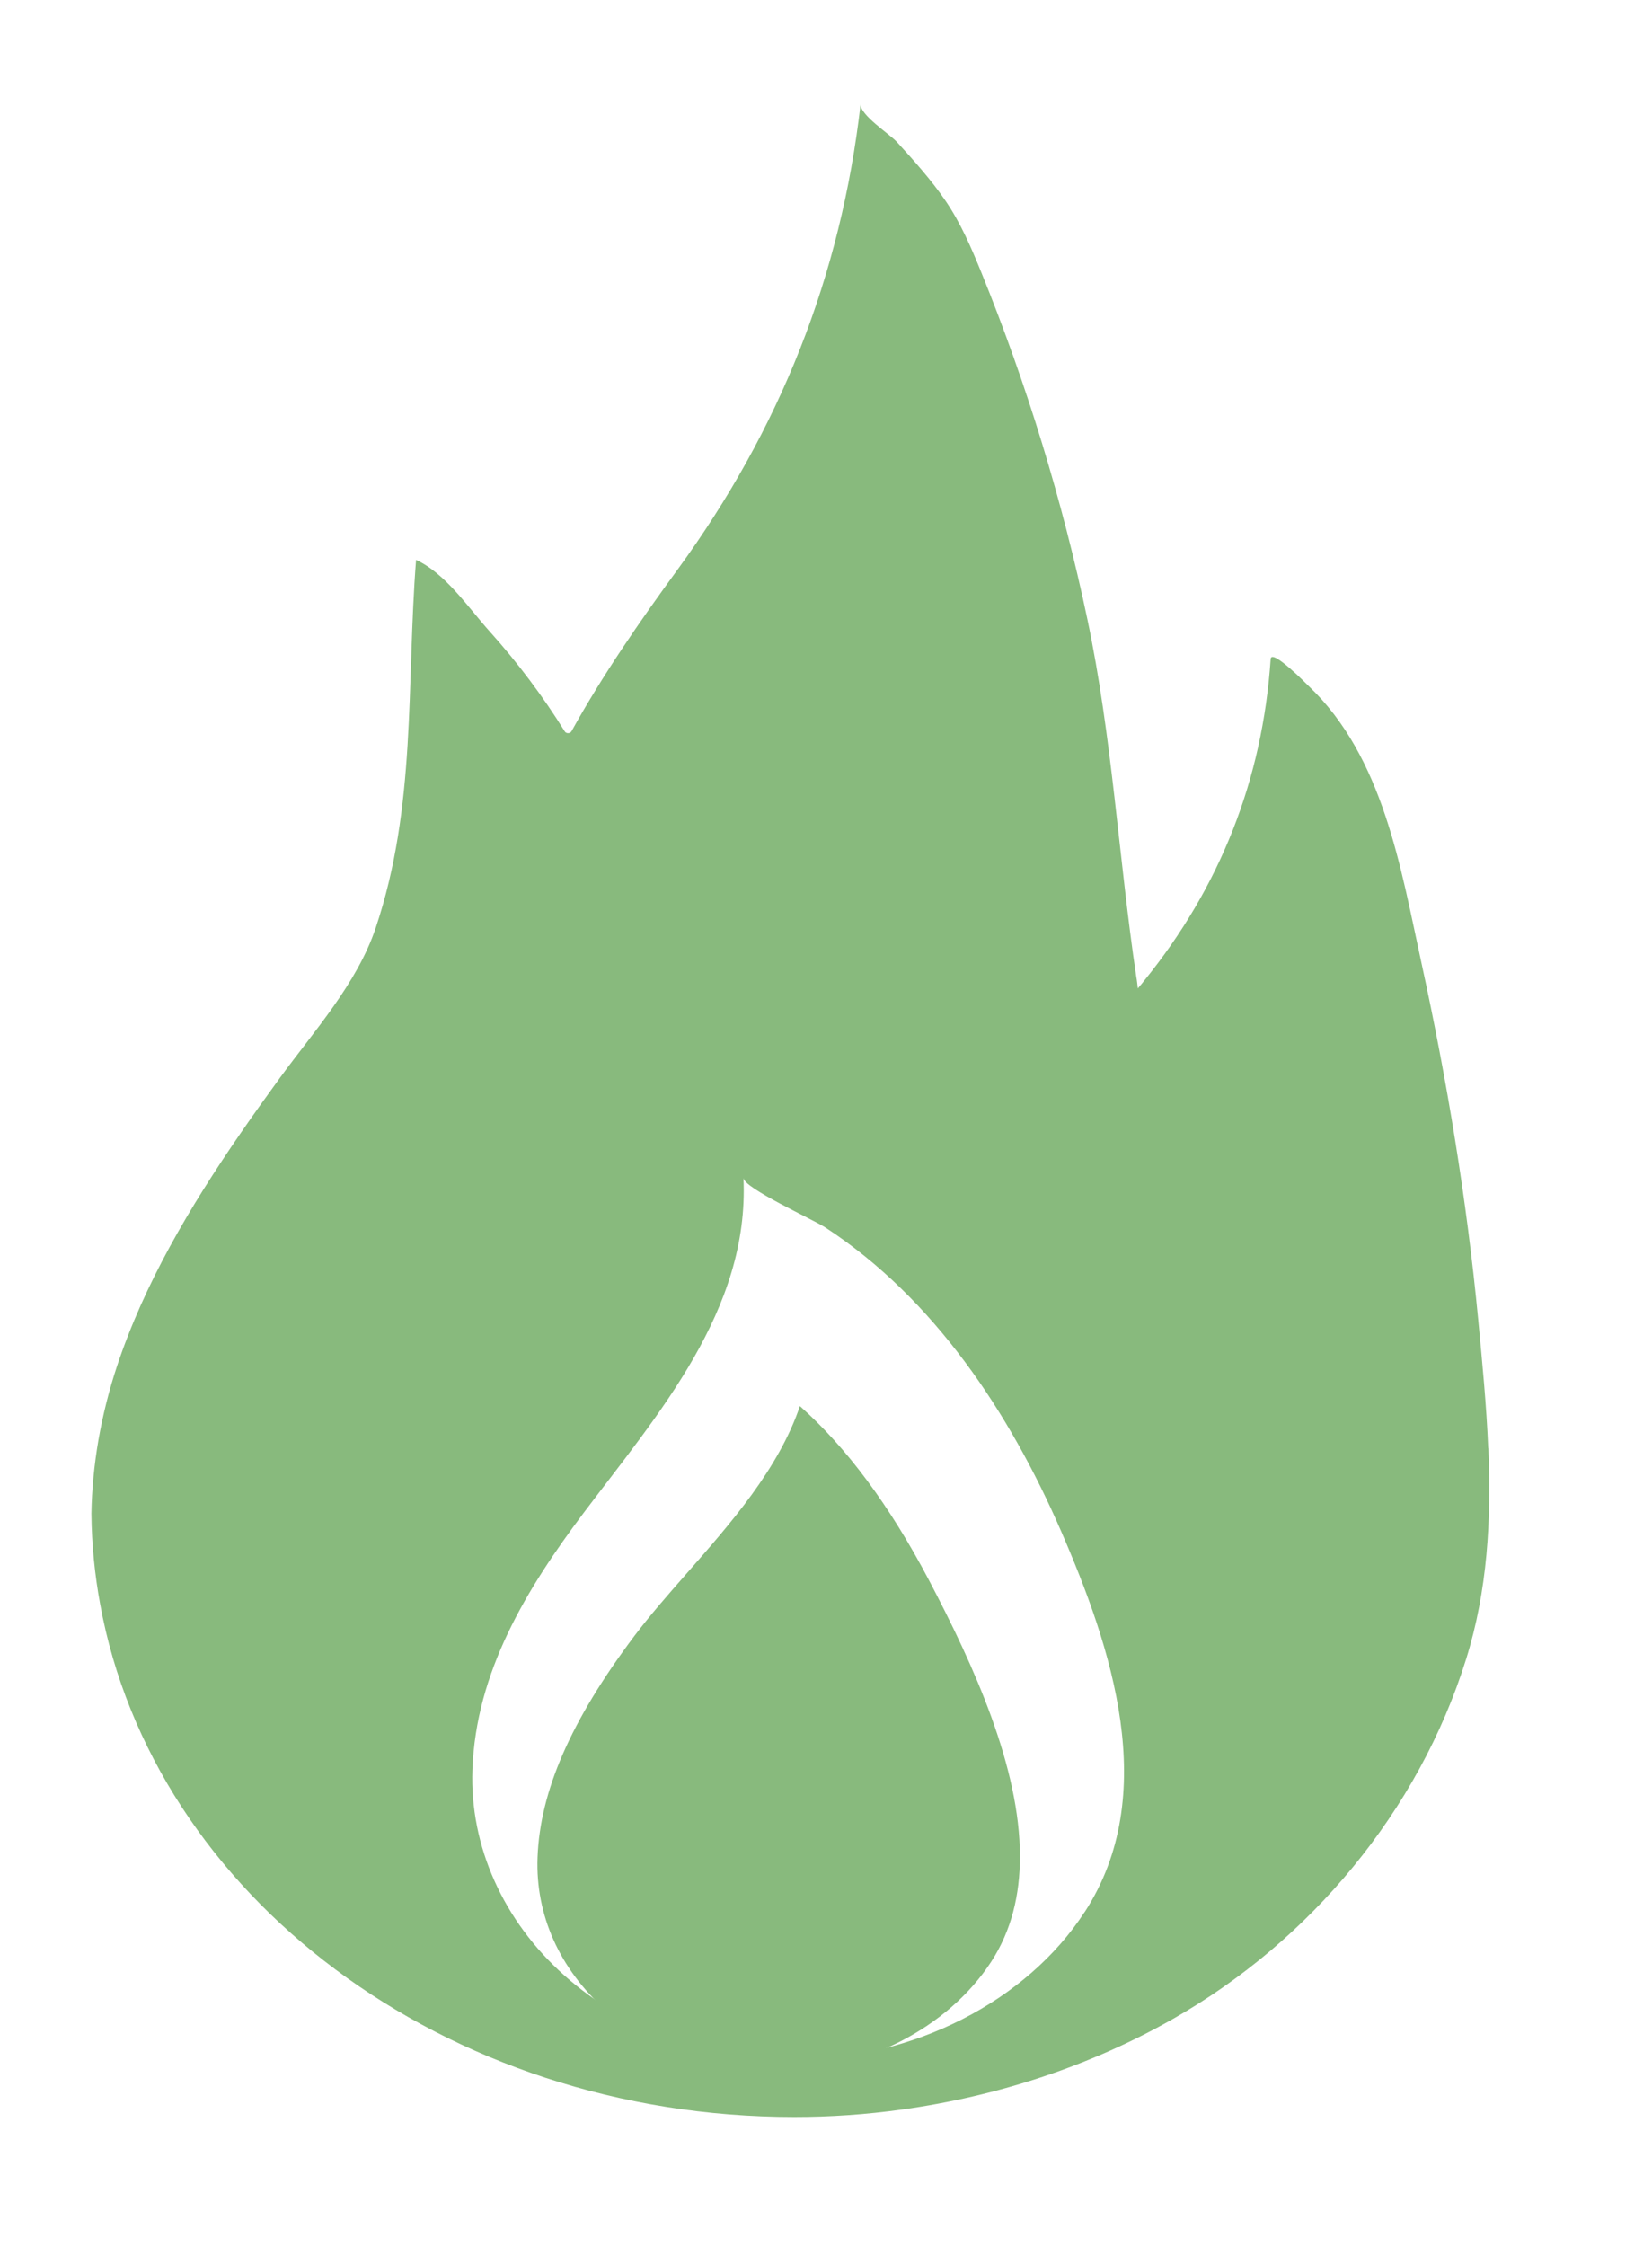 <?xml version="1.0" encoding="UTF-8"?>
<svg id="object" xmlns="http://www.w3.org/2000/svg" viewBox="0 0 180.34 245.07">
  <defs>
    <style>
      .cls-1 {
        fill: #88ba7d;
      }
    </style>
  </defs>
  <path class="cls-1" d="M101.39,172.37c4.95,9.39,9.95,20.47,9.95,30.19,0,4.14-.91,8.05-3.13,11.46-4.73,7.27-13.97,11.99-23.56,12.02-7.08,.02-13.62-2.37-18.53-6.74-5.04-4.48-7.67-10.38-7.44-16.63,.27-7.25,3.62-14.92,10.54-24.14,1.68-2.23,3.65-4.48,5.74-6.86,4.78-5.44,10.04-11.41,12.36-18.26,5.14,4.57,9.78,10.83,14.07,18.96Z"/>
  <path class="cls-1" d="M162.46,157.99c-.19-4.67-.65-9.35-1.09-14-1.25-13.08-3.39-26.06-6.19-38.89-2.28-10.45-4.18-22.49-12.3-30.23-.12-.11-4.09-4.18-4.17-2.97-.89,13.2-5.54,24.89-13.79,35.08-.23,.29-.46,.58-.71,.86-.05-.43-.09-.85-.17-1.28-1.93-12.96-2.62-26.12-5.35-39.06-2.72-12.89-6.59-25.54-11.55-37.74-1.11-2.73-2.28-5.46-3.95-7.89-1.53-2.24-3.47-4.4-5.29-6.39-.8-.87-4.09-2.97-3.95-4.16-2.16,18.87-8.83,35.53-19.95,50.78-4.18,5.72-8.23,11.58-11.61,17.68-.15,.27-.58,.28-.74,.02-2.37-3.82-5.17-7.54-8.18-10.89-2.31-2.56-4.83-6.36-8.05-7.82-1.07,13.65,.06,26.84-4.41,40.16-2.04,6.07-6.75,11.27-10.46,16.36-1.47,2.02-2.92,4.04-4.33,6.09-5.53,8.03-10.48,16.38-13.46,25.39-.85,2.58-1.54,5.29-2.02,8.06-.45,2.64-.72,5.32-.76,8,.03,3.35,.36,6.64,.95,9.85,5.77,31.72,37.5,55.97,75.77,55.97,3.94,0,7.87-.27,11.75-.81,10.56-1.46,20.73-4.83,29.67-9.93,14.91-8.5,26.73-22.61,31.92-39.19,2.36-7.53,2.76-15.27,2.44-23.04Zm-44.06,50.62c-6.32,9.74-18.72,16.06-31.58,16.1-.05,0-.1,.01-.16,.01-9.5,0-18.38-3.26-25.04-9.18-6.69-5.95-10.35-14.14-10.05-22.46,.39-10.71,5.91-19.72,12.16-28.04,8.04-10.68,18.11-22.11,17.43-36.52,.05,1.12,7.55,4.5,8.95,5.41,11.86,7.74,20.11,20.24,25.68,33.03,5.56,12.78,10.94,28.83,2.62,41.65Z"/>
</svg>